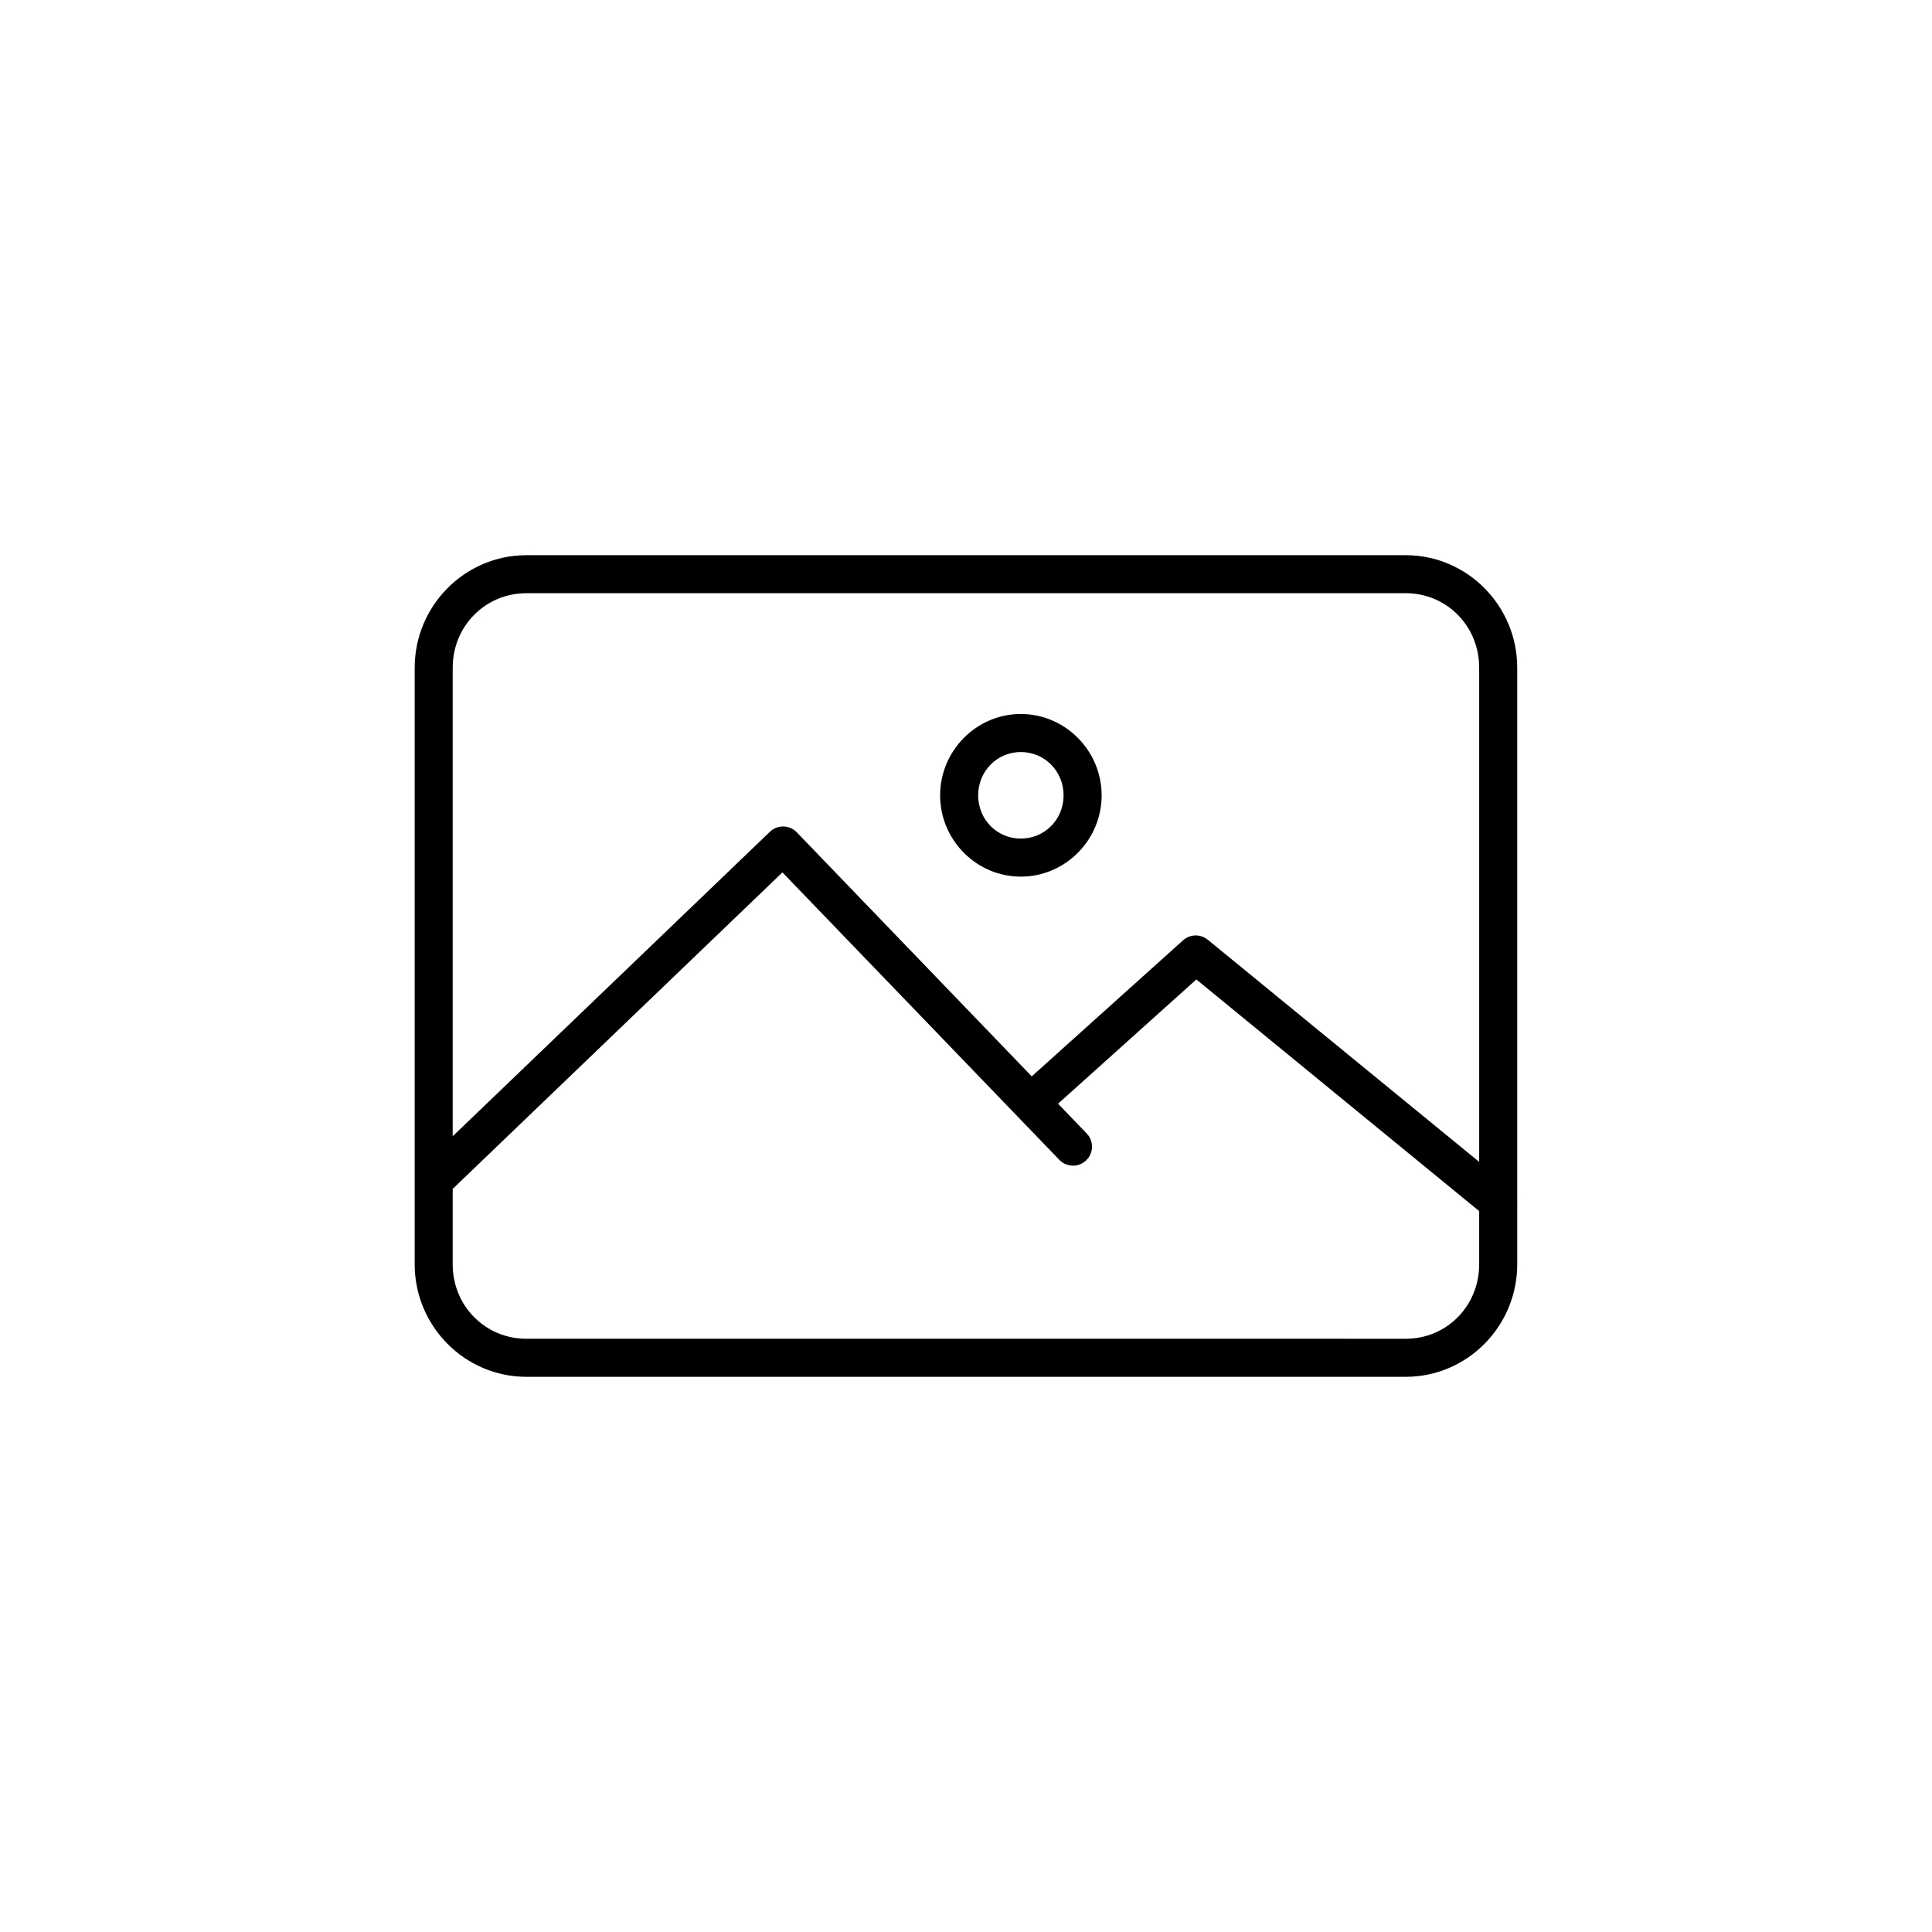 <?xml version="1.0" encoding="UTF-8"?>
<svg width="1200pt" height="1200pt" version="1.1" viewBox="0 0 1200 1200" xmlns="http://www.w3.org/2000/svg">
 <path d="m326.95 344.84c-38.266 0-69.379 31.441-69.379 69.887v370.55c0 38.449 31.113 69.887 69.379 69.887h546.14c38.266 0 69.289-31.441 69.289-69.887v-37.352l-0.004-0.004c0.086-0.812 0.086-1.629 0-2.441v-330.76c0-38.445-31.02-69.887-69.289-69.887zm0 23.609h546.14c25.477 0 45.652 20.383 45.652 46.277v306.94l-168.53-137.95c-4.516-3.723-11.082-3.574-15.426 0.348l-93.957 84.48-145.95-151.6c-2.184-2.262-5.176-3.559-8.316-3.606-3.144-0.051-6.176 1.156-8.422 3.352l-196.96 189.05v-291.01c0-25.895 20.293-46.277 45.77-46.277zm307.1 75.027c-27.621 0-50.125 22.84-50.125 50.543s22.504 50.473 50.125 50.473c27.621 0 50.195-22.77 50.195-50.473s-22.574-50.543-50.195-50.543zm0 23.633c14.742 0 26.562 11.848 26.562 26.906s-11.82 26.84-26.562 26.84c-14.742 0-26.492-11.777-26.492-26.84 0-15.059 11.75-26.906 26.492-26.906zm-148.07 74.75 172.03 178.58-0.004 0.004c4.535 4.652 11.973 4.766 16.648 0.254 4.676-4.508 4.832-11.945 0.348-16.645l-17.824-18.516 85.891-77.176 175.67 143.88v33.043c0 25.895-20.176 46.254-45.652 46.254l-546.14-0.004c-25.477 0-45.77-20.359-45.77-46.254v-46.828z" fill-rule="evenodd"/>
</svg>

